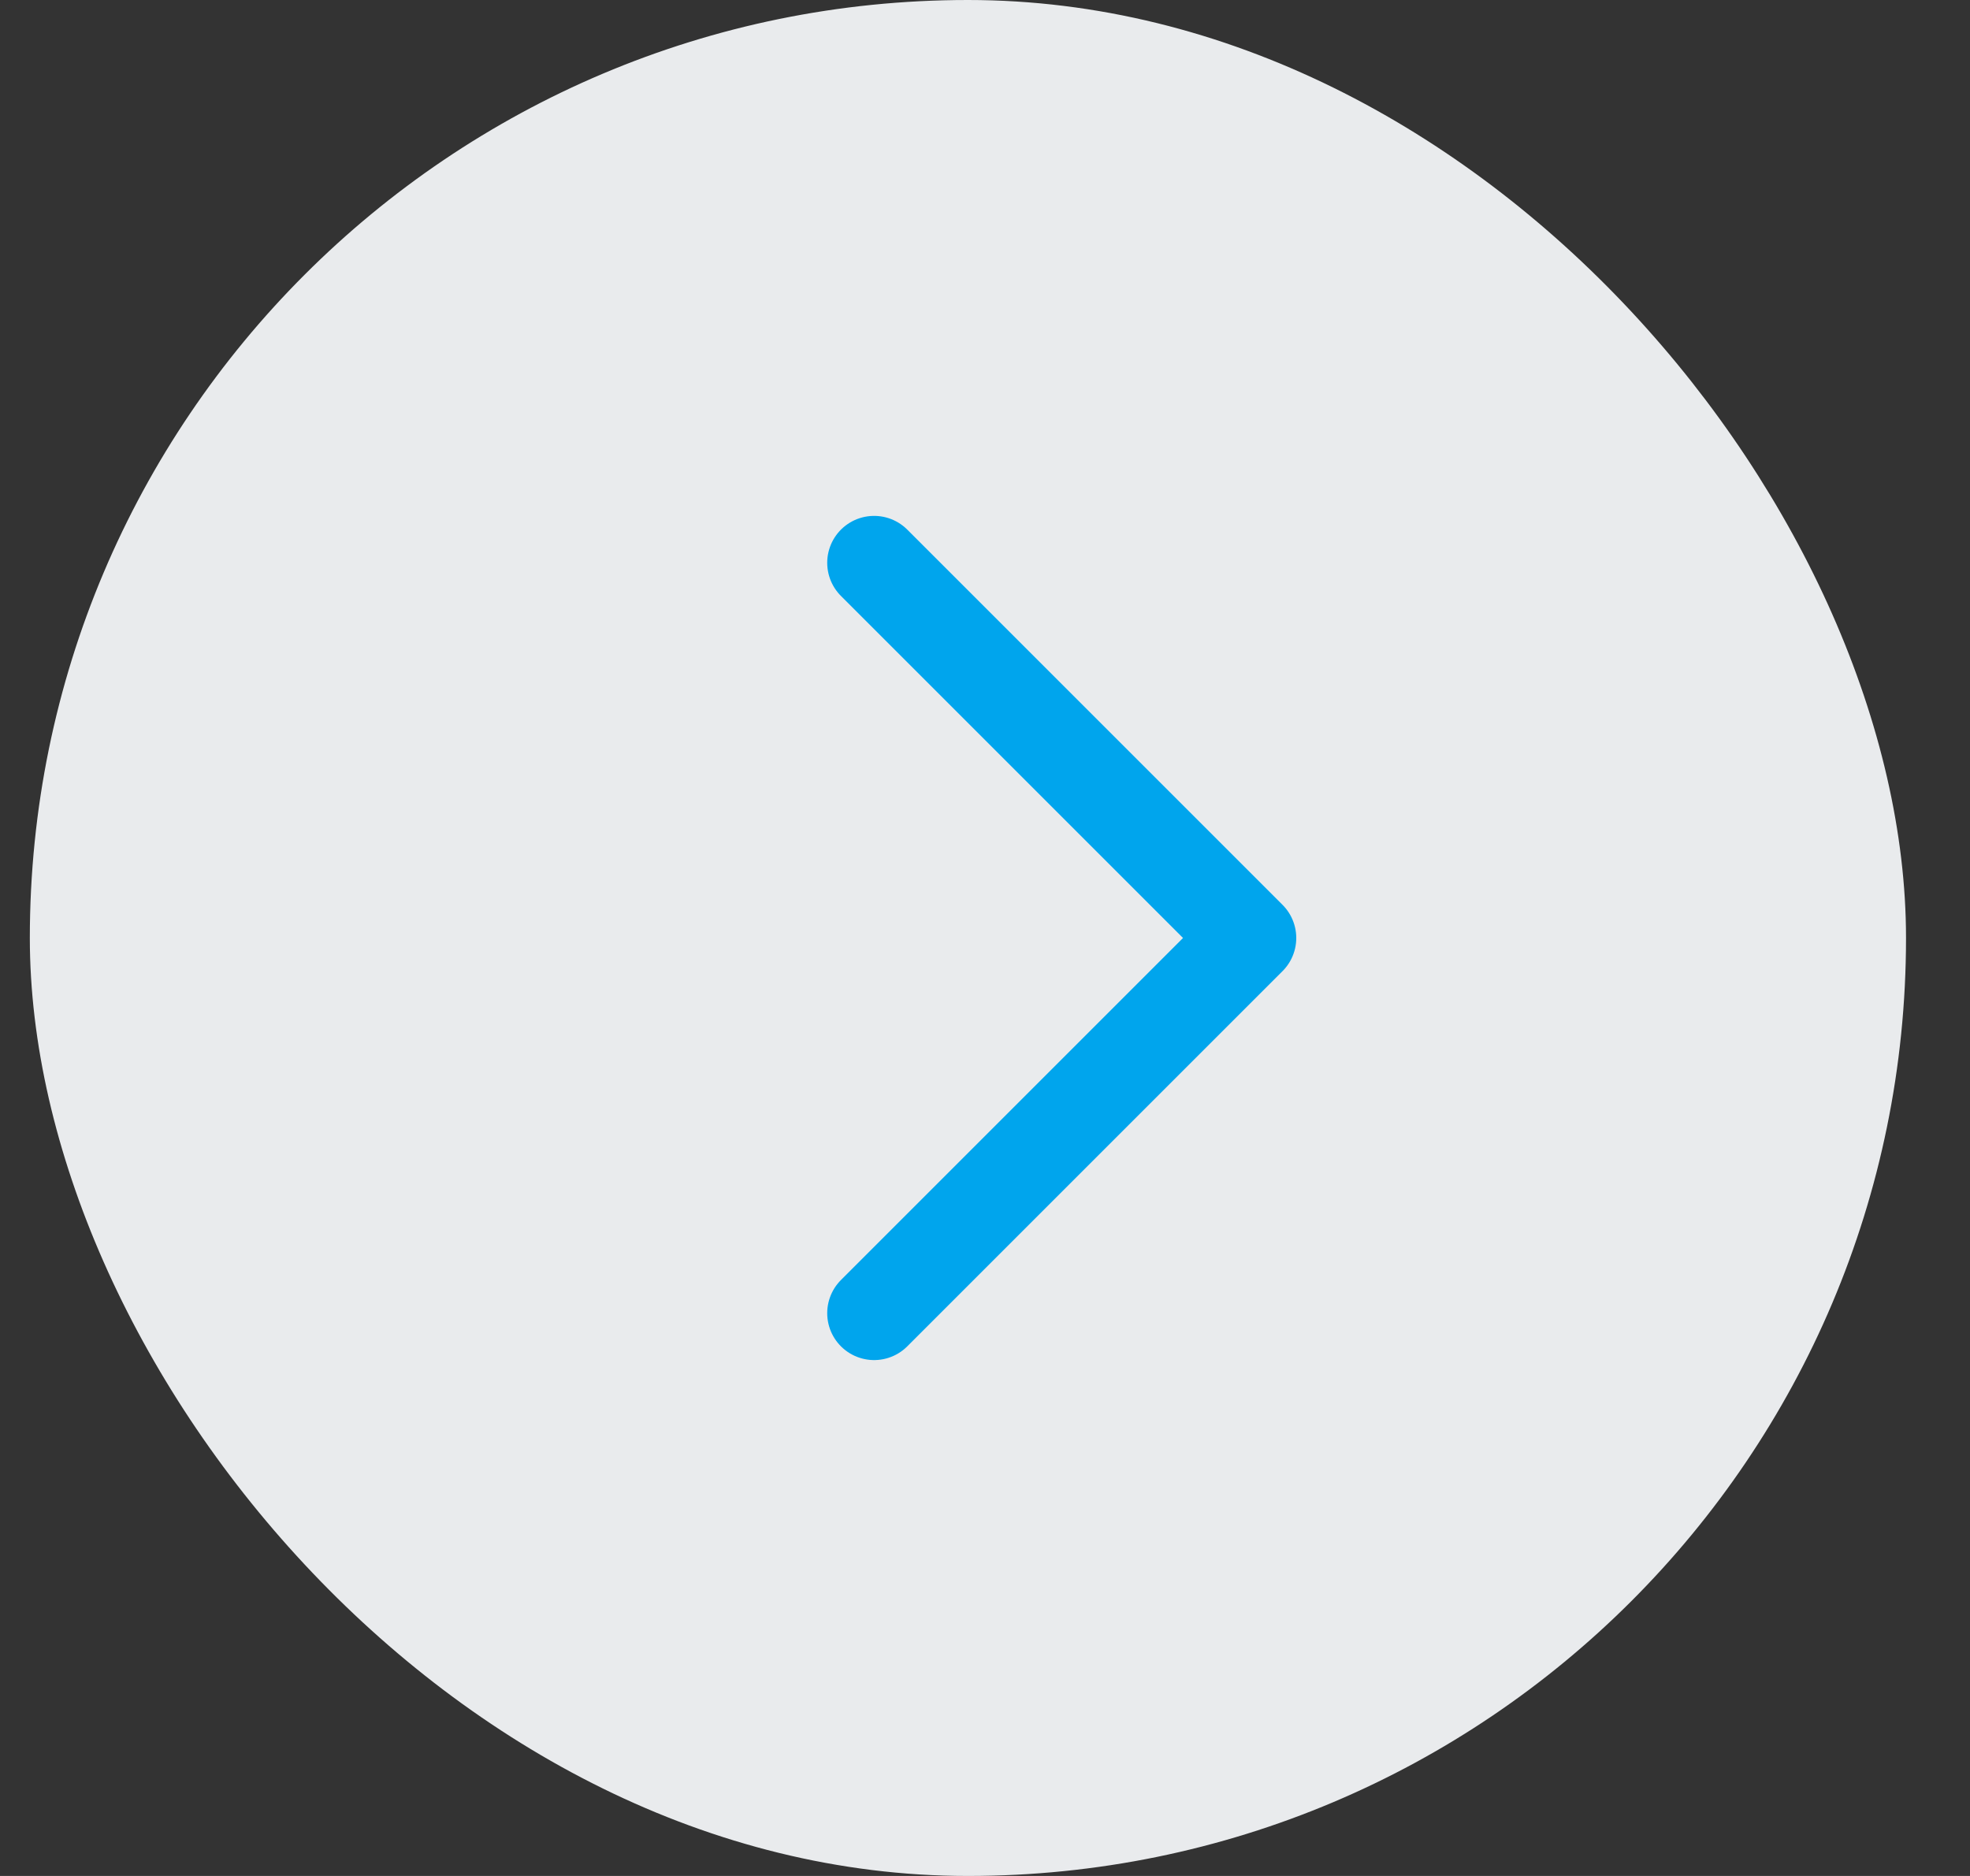 <svg width="21" height="20" viewBox="0 0 21 20" fill="none" xmlns="http://www.w3.org/2000/svg">
<rect x="0" y="0" width="21" height="20" fill="#333333" stroke="none"/>
<rect x="0.318" width="20" height="20" rx="10" fill="#E9EBED"/>
<path d="M9.318 14L13.318 10L9.318 6" stroke="#00A5ED" stroke-linecap="round" stroke-linejoin="round"/>
</svg>

